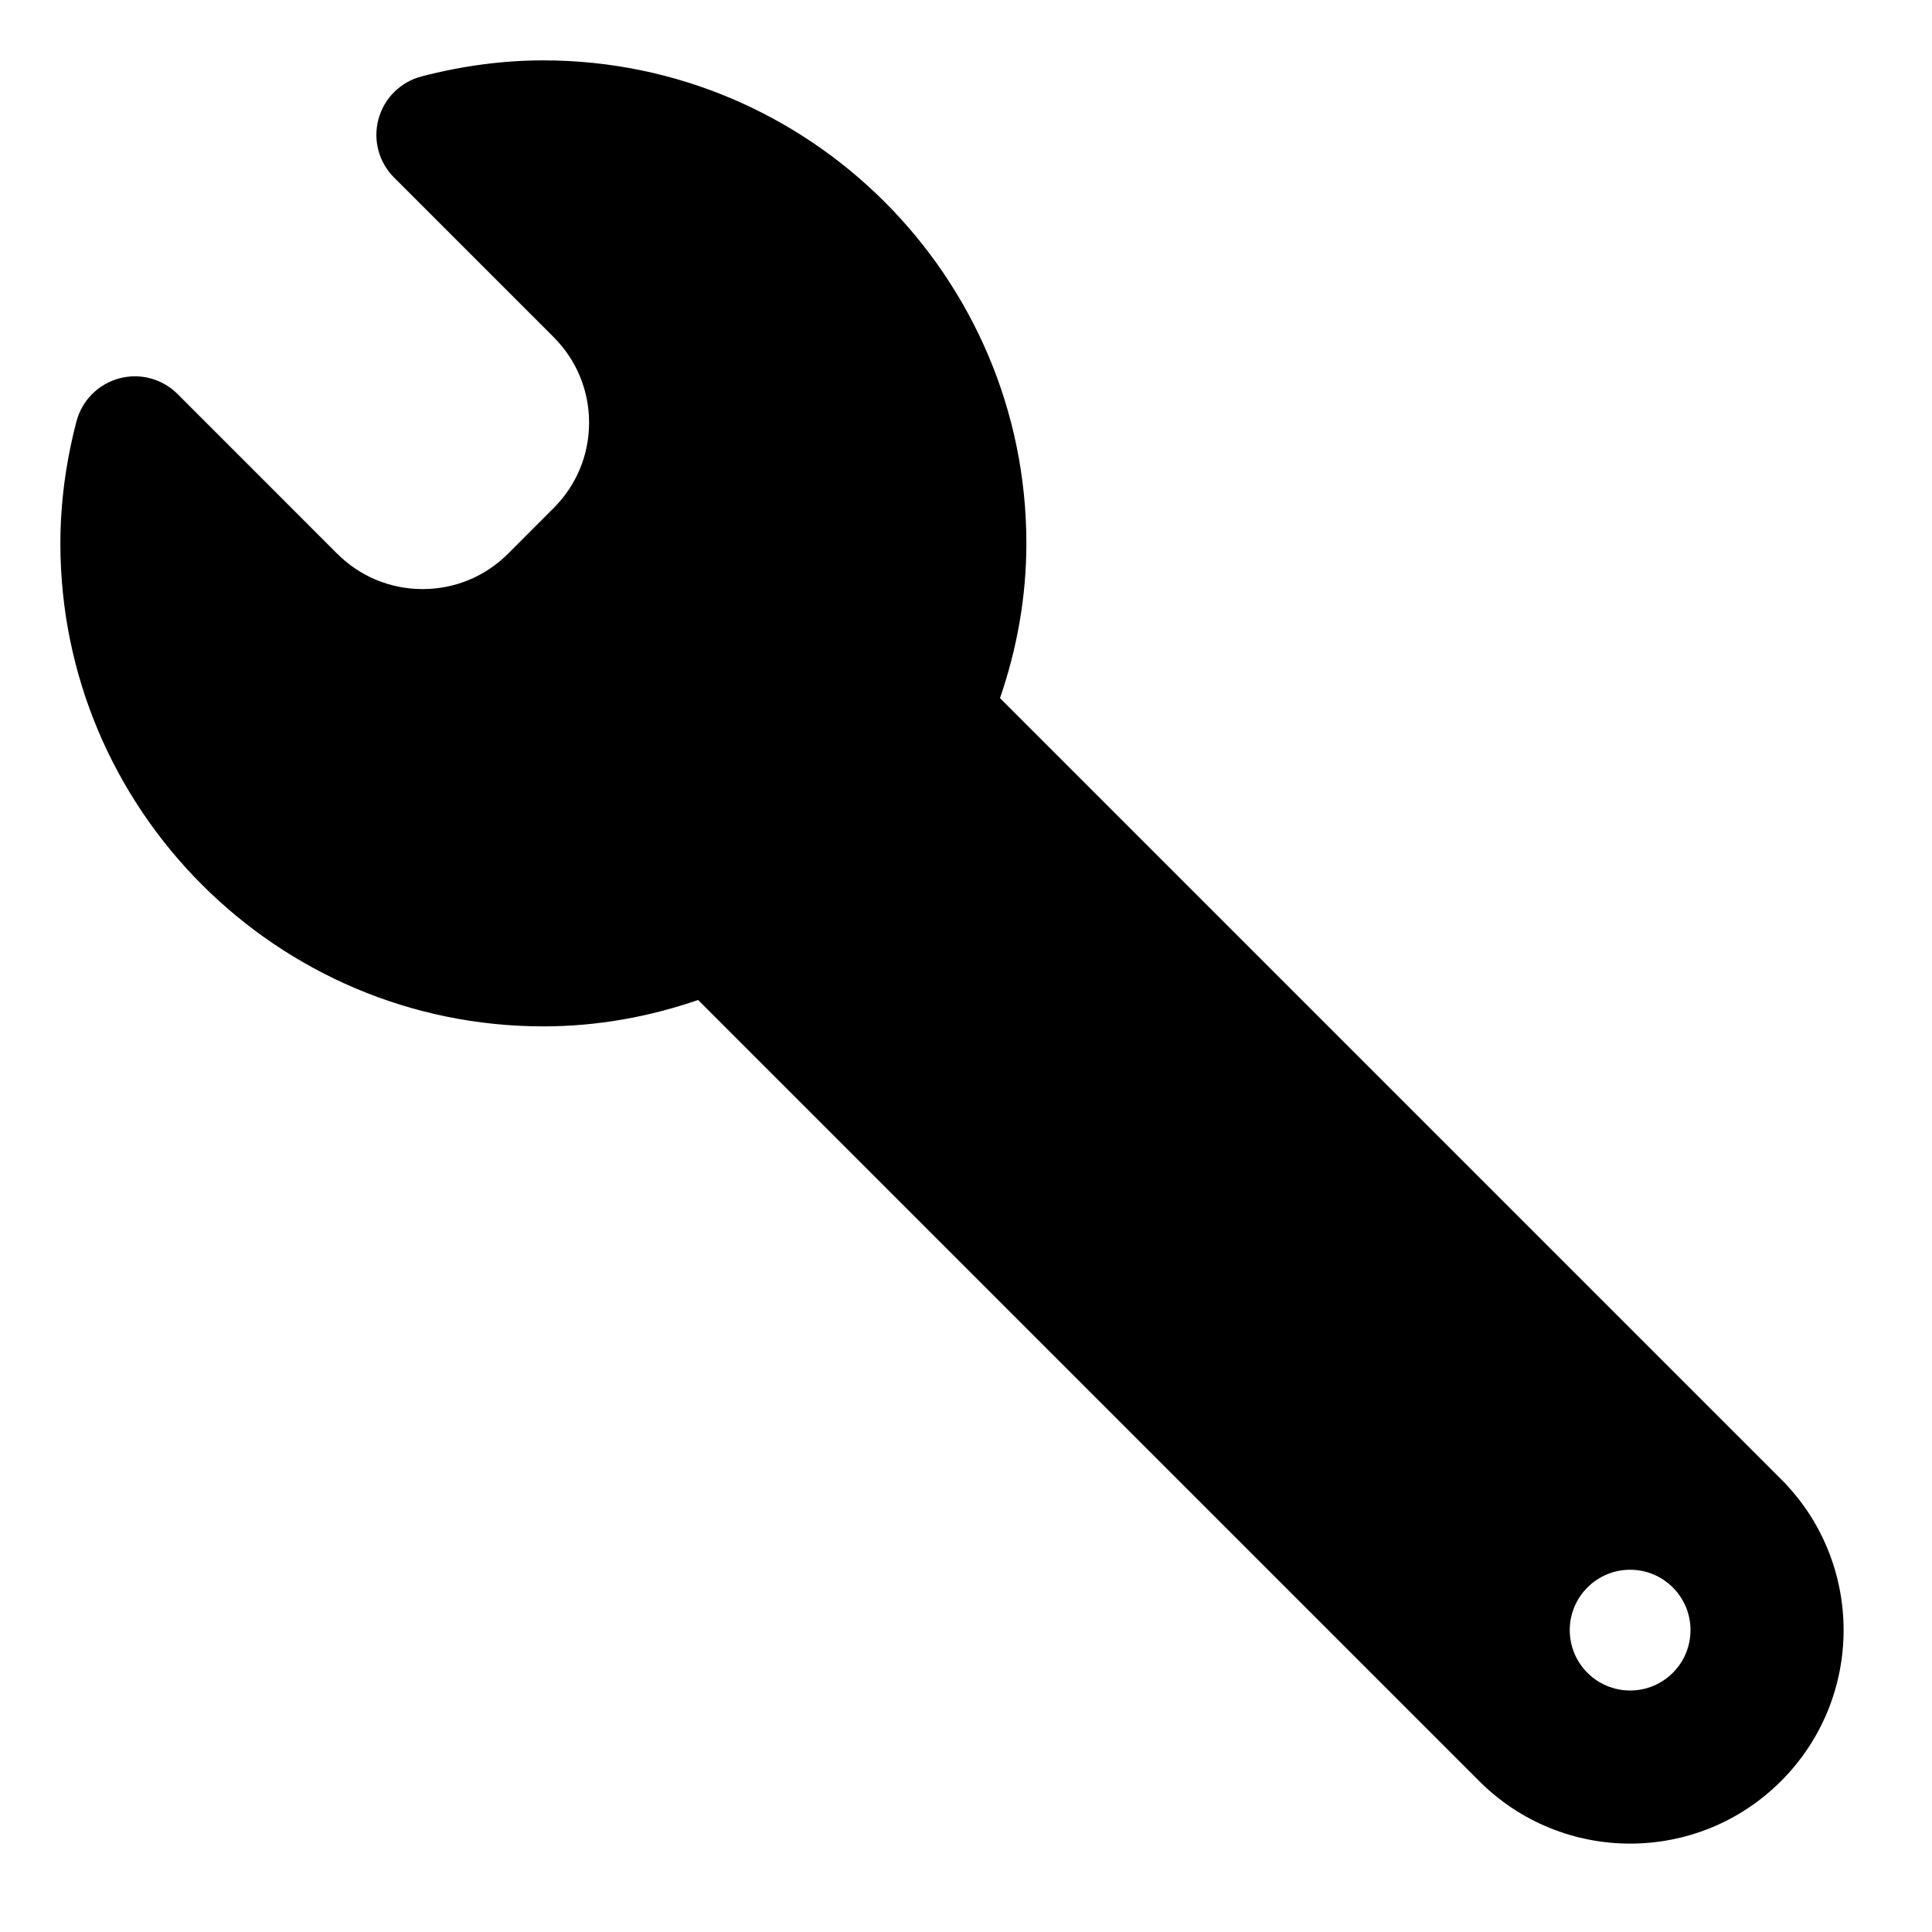 <svg version="1.1" id="Uploaded to svgrepo.com" xmlns="http://www.w3.org/2000/svg"
    xmlns:xlink="http://www.w3.org/1999/xlink" viewBox="0 0 32 32" xml:space="preserve"
    fill="#000000"><g id="SVGRepo_bgCarrier" stroke-width="0"></g><g id="SVGRepo_tracerCarrier" stroke-linecap="round" stroke-linejoin="round"></g><g id="SVGRepo_iconCarrier"> <style type="text/css"> .stone_een{fill:currentColor;} </style> <path class="stone_een" d="M29.5,24.5L16.563,11.563C16.84,10.758,17,9.899,17,9c0-4.411-3.589-8-8-8 C8.338,1,7.659,1.089,6.982,1.266c-0.347,0.09-0.619,0.359-0.713,0.706C6.175,2.317,6.273,2.687,6.527,2.941l2.645,2.645 C9.549,5.964,9.757,6.466,9.757,7c0,0.534-0.208,1.036-0.586,1.414L8.414,9.172C8.036,9.549,7.534,9.757,7,9.757 S5.964,9.549,5.586,9.172L2.941,6.526c-0.19-0.19-0.445-0.293-0.707-0.293c-0.087,0-0.175,0.011-0.262,0.035 C1.625,6.363,1.356,6.635,1.266,6.982C1.089,7.659,1,8.338,1,9c0,4.411,3.589,8,8,8c0.899,0,1.758-0.16,2.563-0.437L24.5,29.5 c0.69,0.69,1.595,1.036,2.5,1.036s1.81-0.345,2.5-1.036C30.881,28.119,30.881,25.881,29.5,24.5z M27,28c-0.552,0-1-0.448-1-1 c0-0.552,0.448-1,1-1s1,0.448,1,1C28,27.552,27.552,28,27,28z"></path> </g></svg>